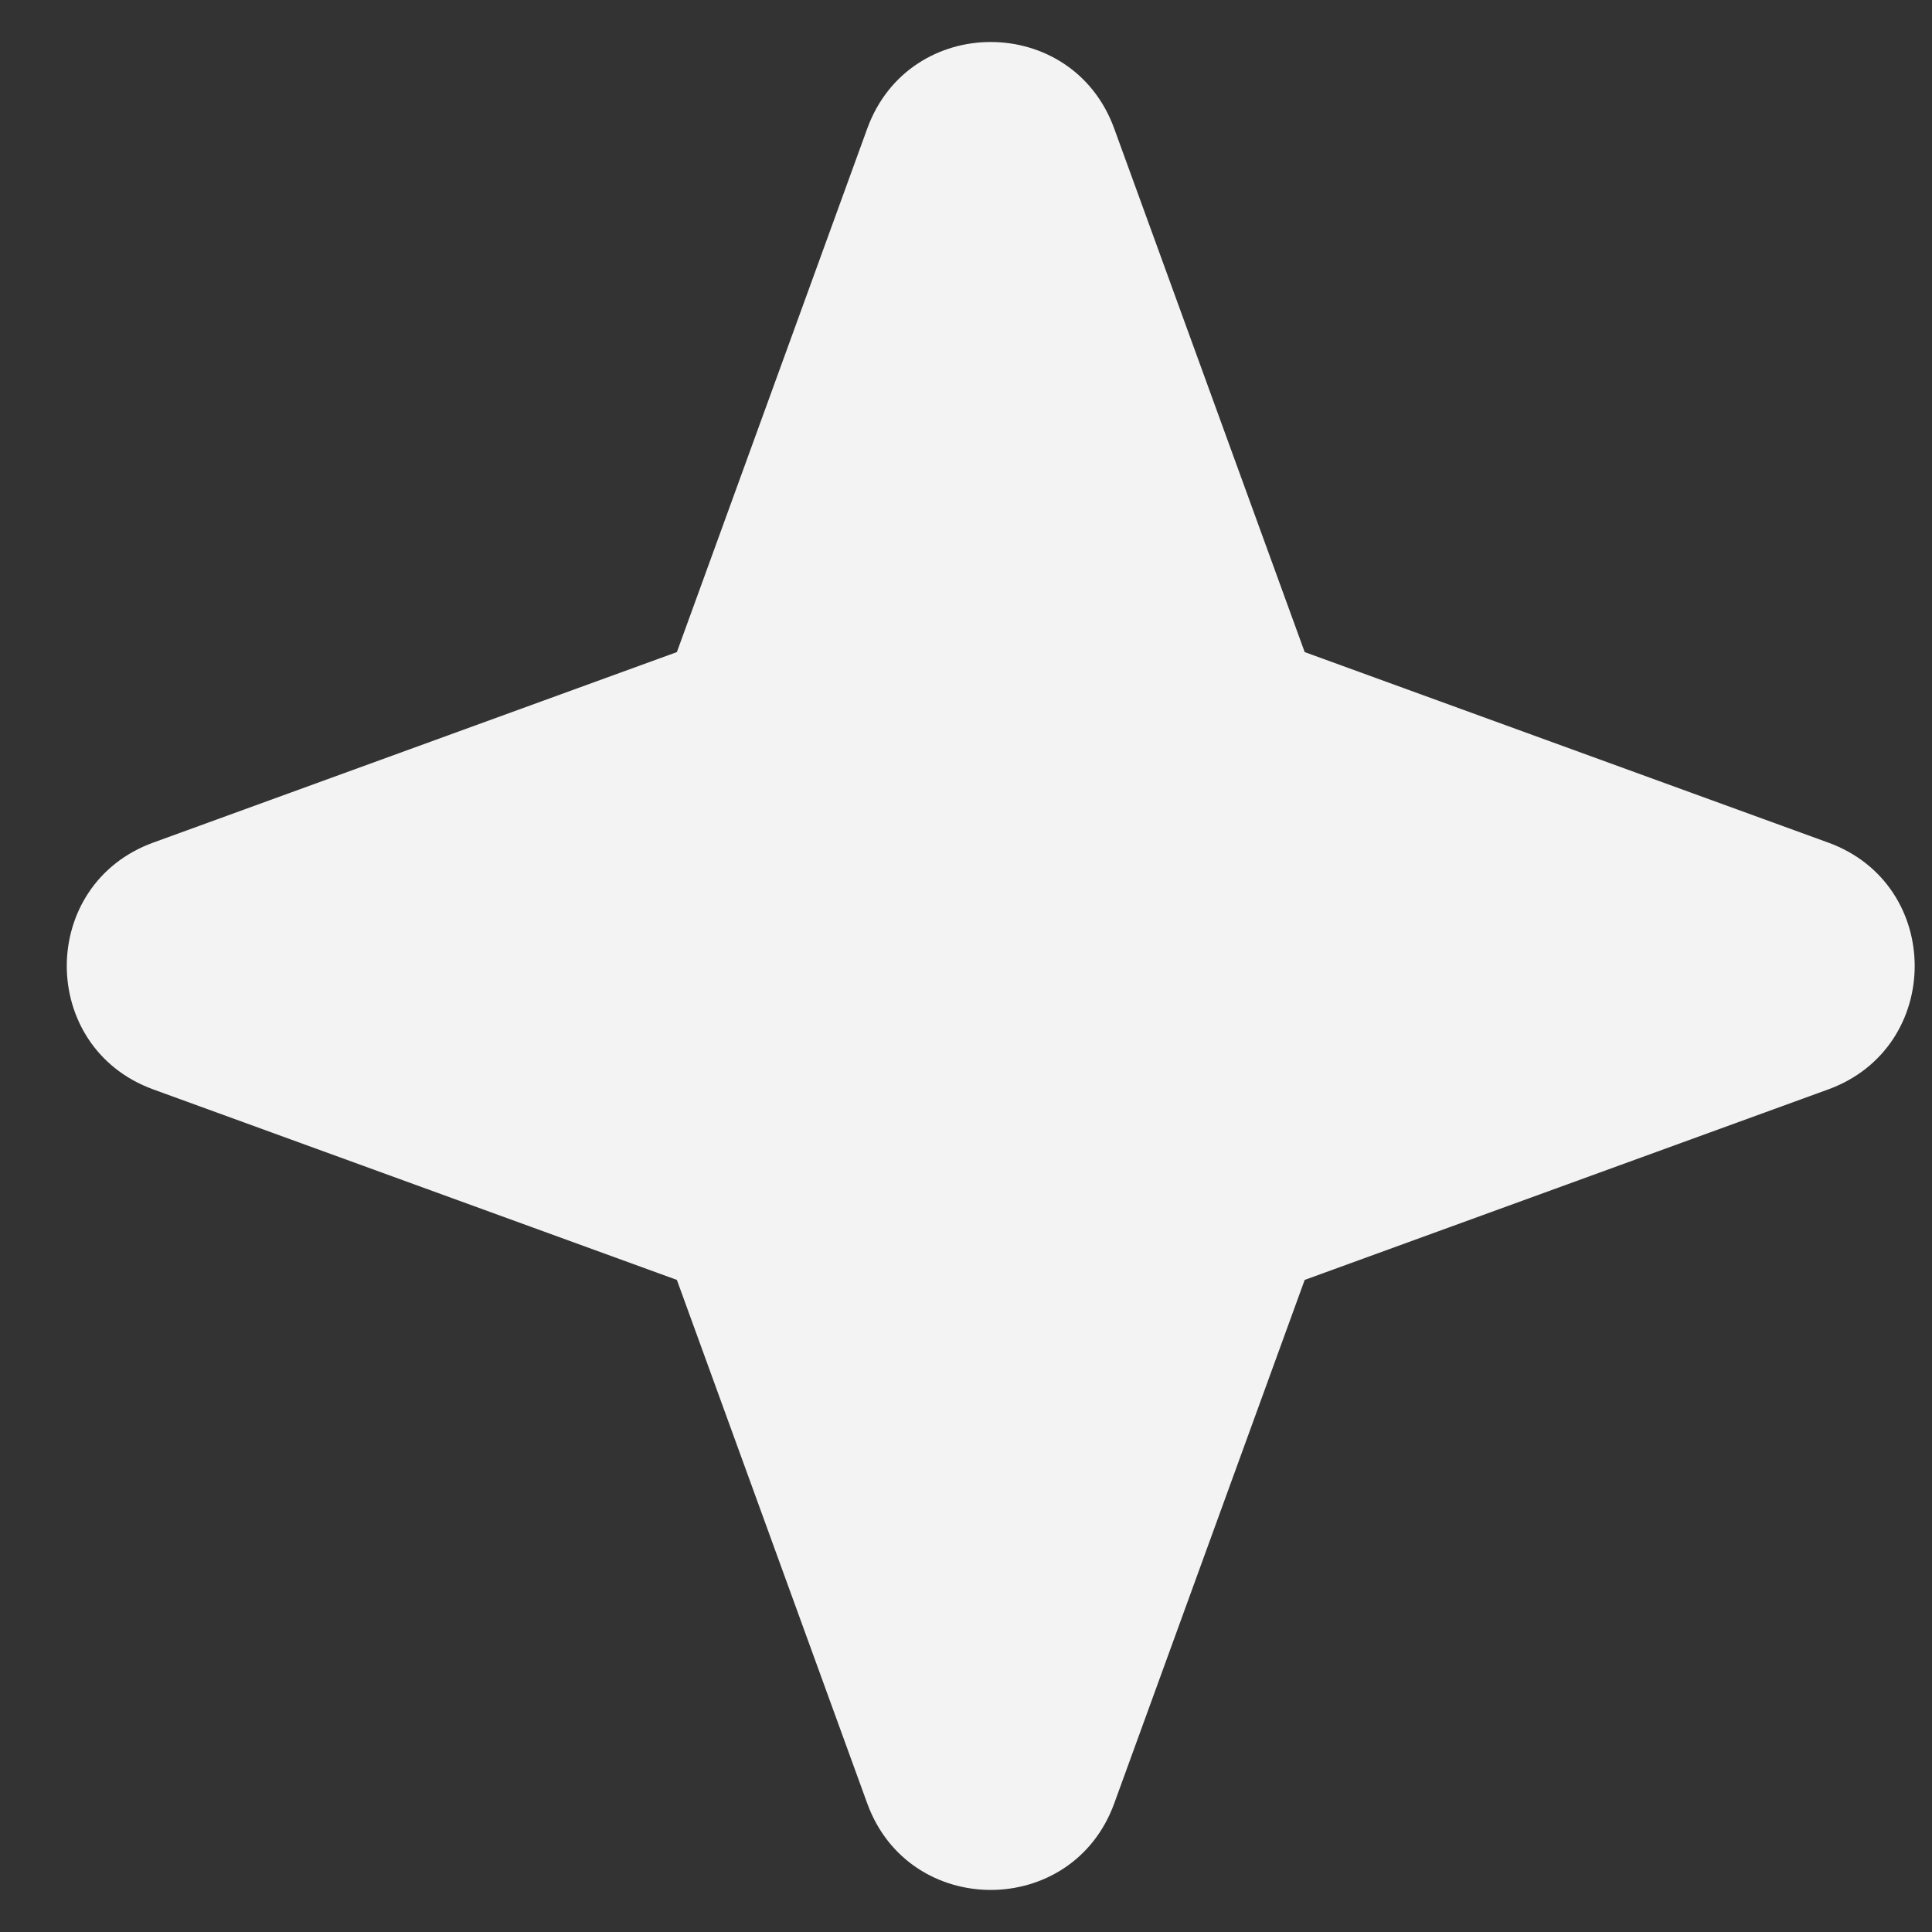 <svg width="23" height="23" viewBox="0 0 23 23" fill="none" xmlns="http://www.w3.org/2000/svg">
<rect x="0" y="0" width="23" height="23" fill="#333333" stroke="none"/>
<g id="streamline:star-2-solid" clip-path="url(#clip0_1_6581)">
<path id="Vector" fill-rule="evenodd" clip-rule="evenodd" d="M13.264 1.529C12.764 0.157 10.825 0.157 10.325 1.529L8.058 7.763L1.824 10.031C0.452 10.53 0.452 12.469 1.824 12.969L8.058 15.237L10.325 21.471C10.825 22.842 12.764 22.842 13.264 21.471L15.532 15.237L21.765 12.969C23.137 12.469 23.137 10.53 21.765 10.031L15.532 7.763L13.264 1.529Z" fill="#F3F3F3"/>
</g>
<defs>
<clipPath id="clip0_1_6581">
<rect width="22" height="22" fill="white" transform="translate(0.795 0.5)"/>
</clipPath>
</defs>
</svg>
